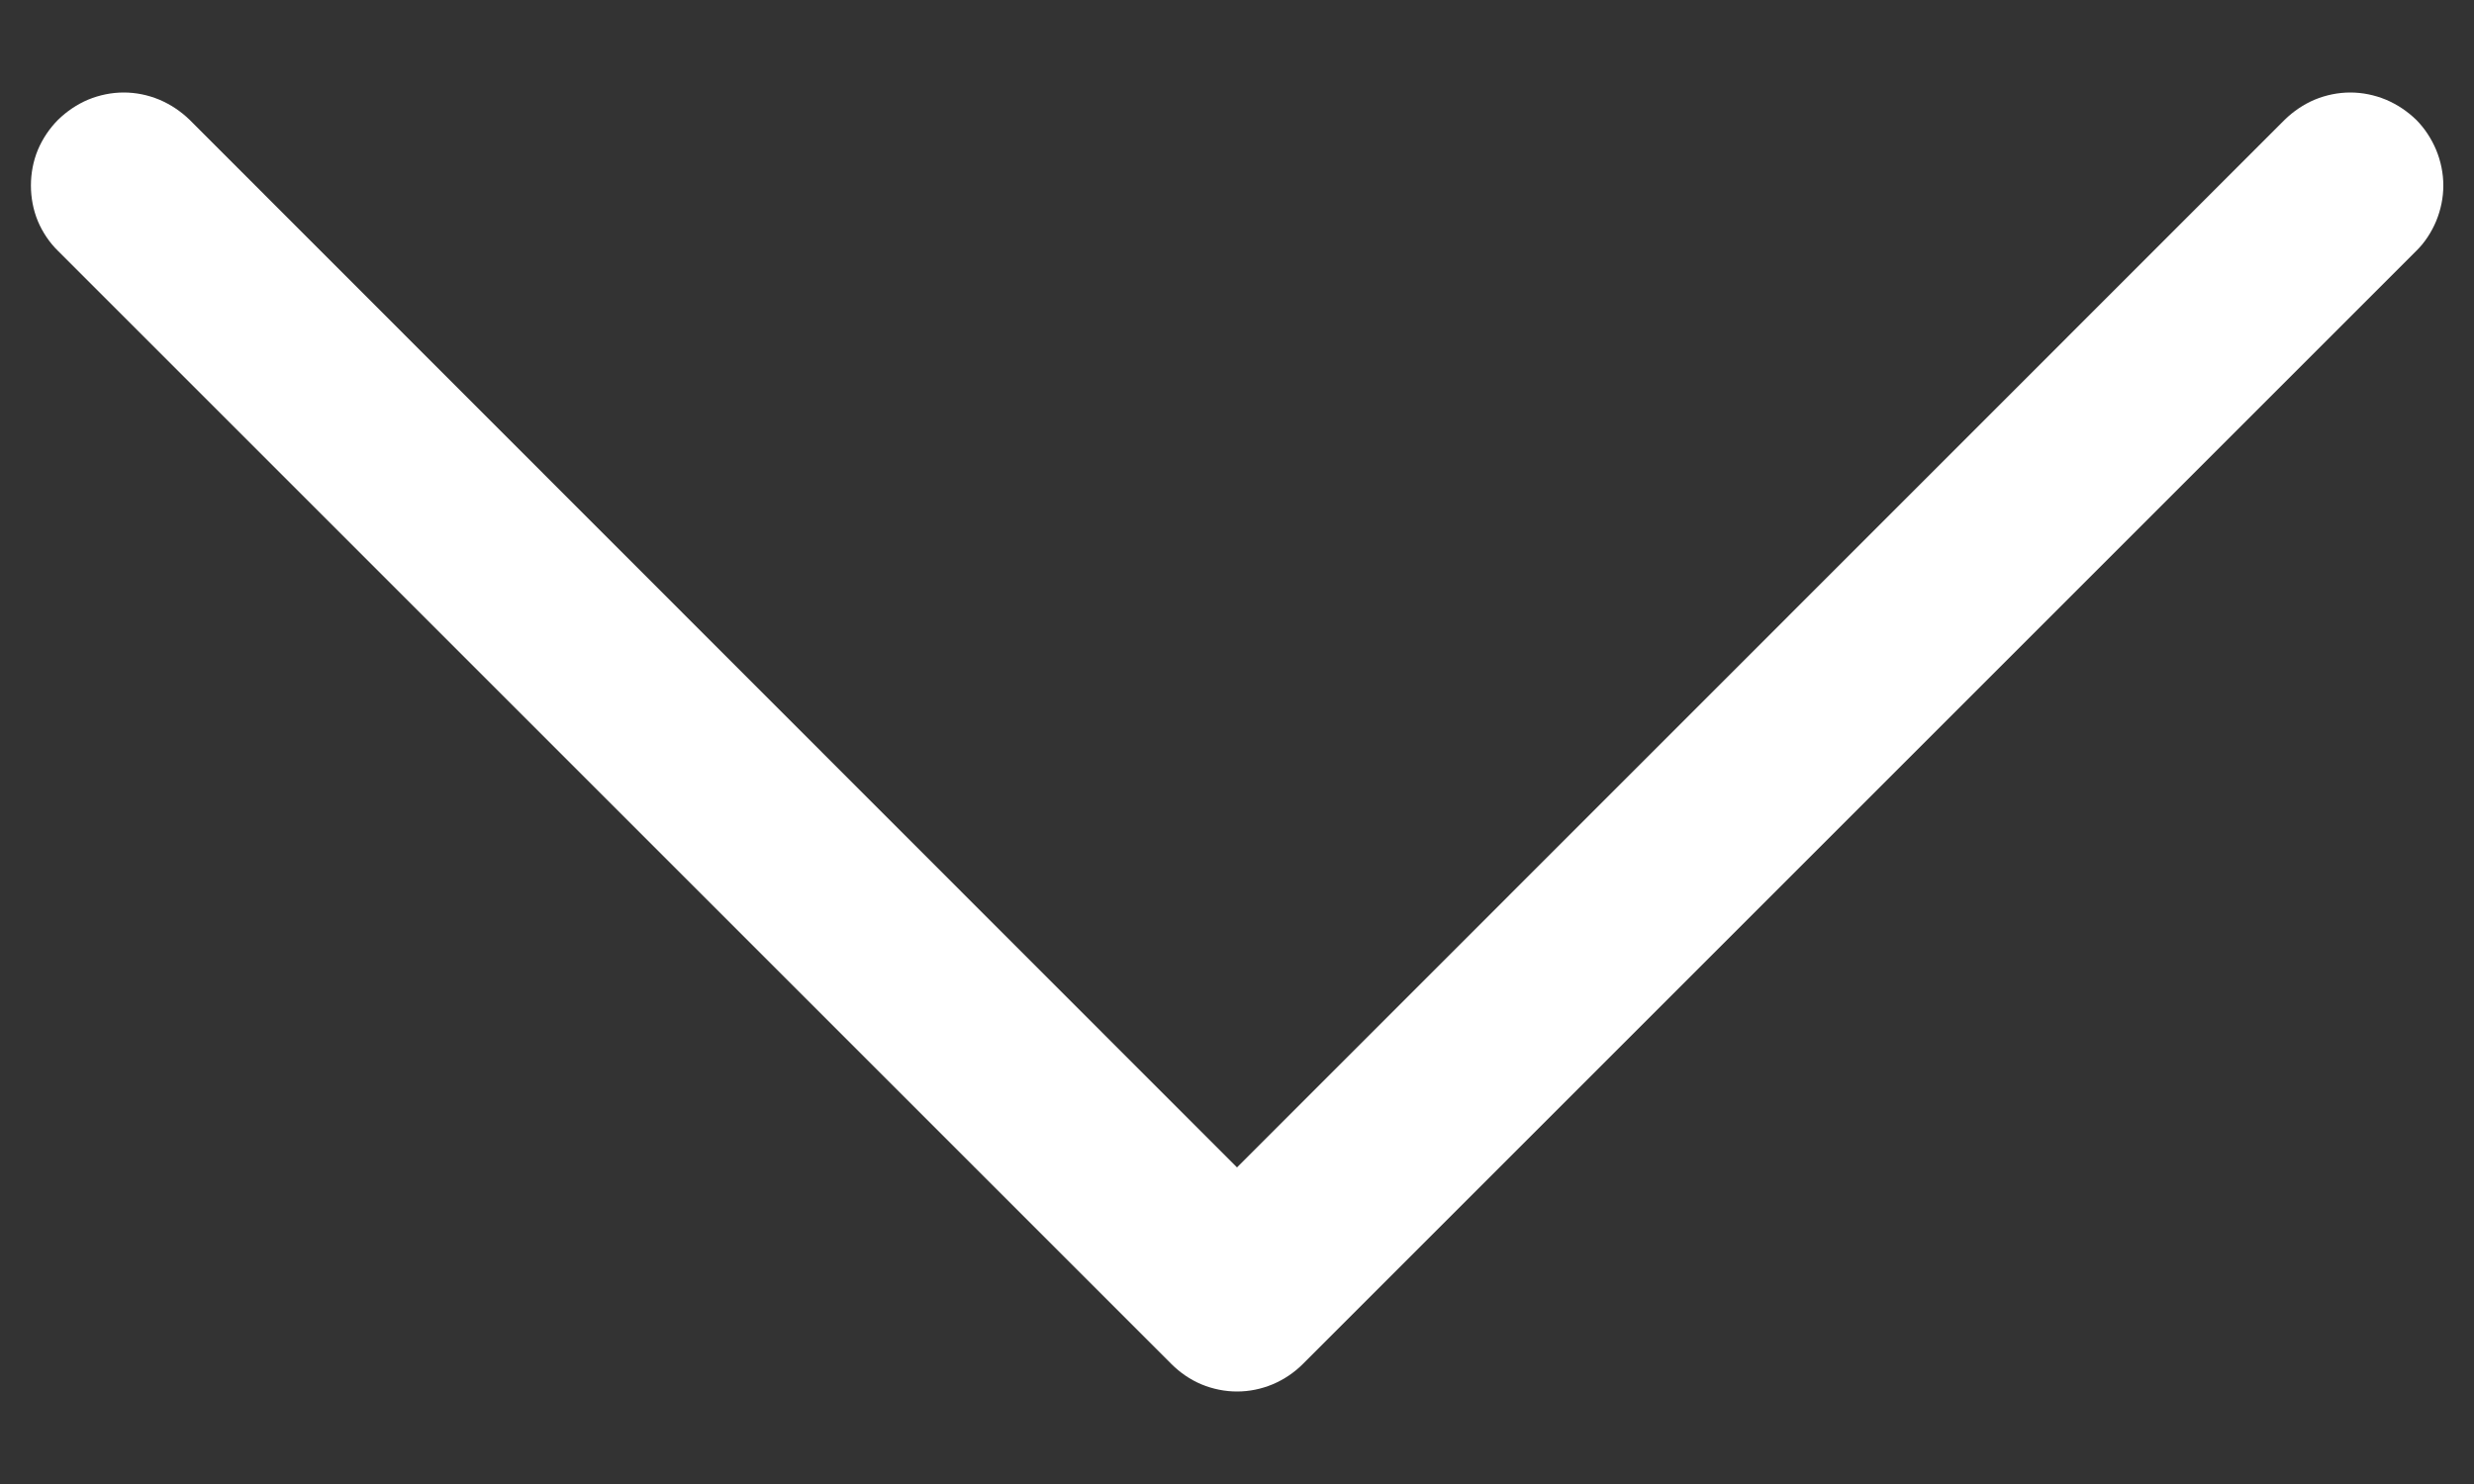 <svg width="10" height="6" viewBox="0 0 10 6" fill="none" xmlns="http://www.w3.org/2000/svg">
<rect x="0" y="0" width="10" height="6" fill="#333333" stroke="none"/>
<path fill-rule="evenodd" clip-rule="evenodd" d="M0.235 0.484C0.27 0.45 0.311 0.422 0.356 0.403C0.402 0.384 0.451 0.374 0.5 0.374C0.55 0.374 0.598 0.384 0.644 0.403C0.689 0.422 0.731 0.45 0.766 0.484L5 4.72L9.235 0.484C9.27 0.45 9.311 0.422 9.356 0.403C9.402 0.384 9.451 0.374 9.5 0.374C9.549 0.374 9.598 0.384 9.644 0.403C9.689 0.422 9.731 0.45 9.766 0.484C9.801 0.519 9.828 0.561 9.847 0.606C9.866 0.652 9.876 0.701 9.876 0.75C9.876 0.799 9.866 0.848 9.847 0.894C9.828 0.939 9.801 0.981 9.766 1.015L5.266 5.515C5.231 5.55 5.189 5.578 5.144 5.597C5.098 5.616 5.05 5.626 5 5.626C4.951 5.626 4.902 5.616 4.856 5.597C4.811 5.578 4.77 5.55 4.735 5.515L0.235 1.015C0.2 0.981 0.172 0.939 0.153 0.894C0.134 0.848 0.125 0.799 0.125 0.75C0.125 0.701 0.134 0.652 0.153 0.606C0.172 0.561 0.2 0.519 0.235 0.484Z" fill="white"/>
</svg>
